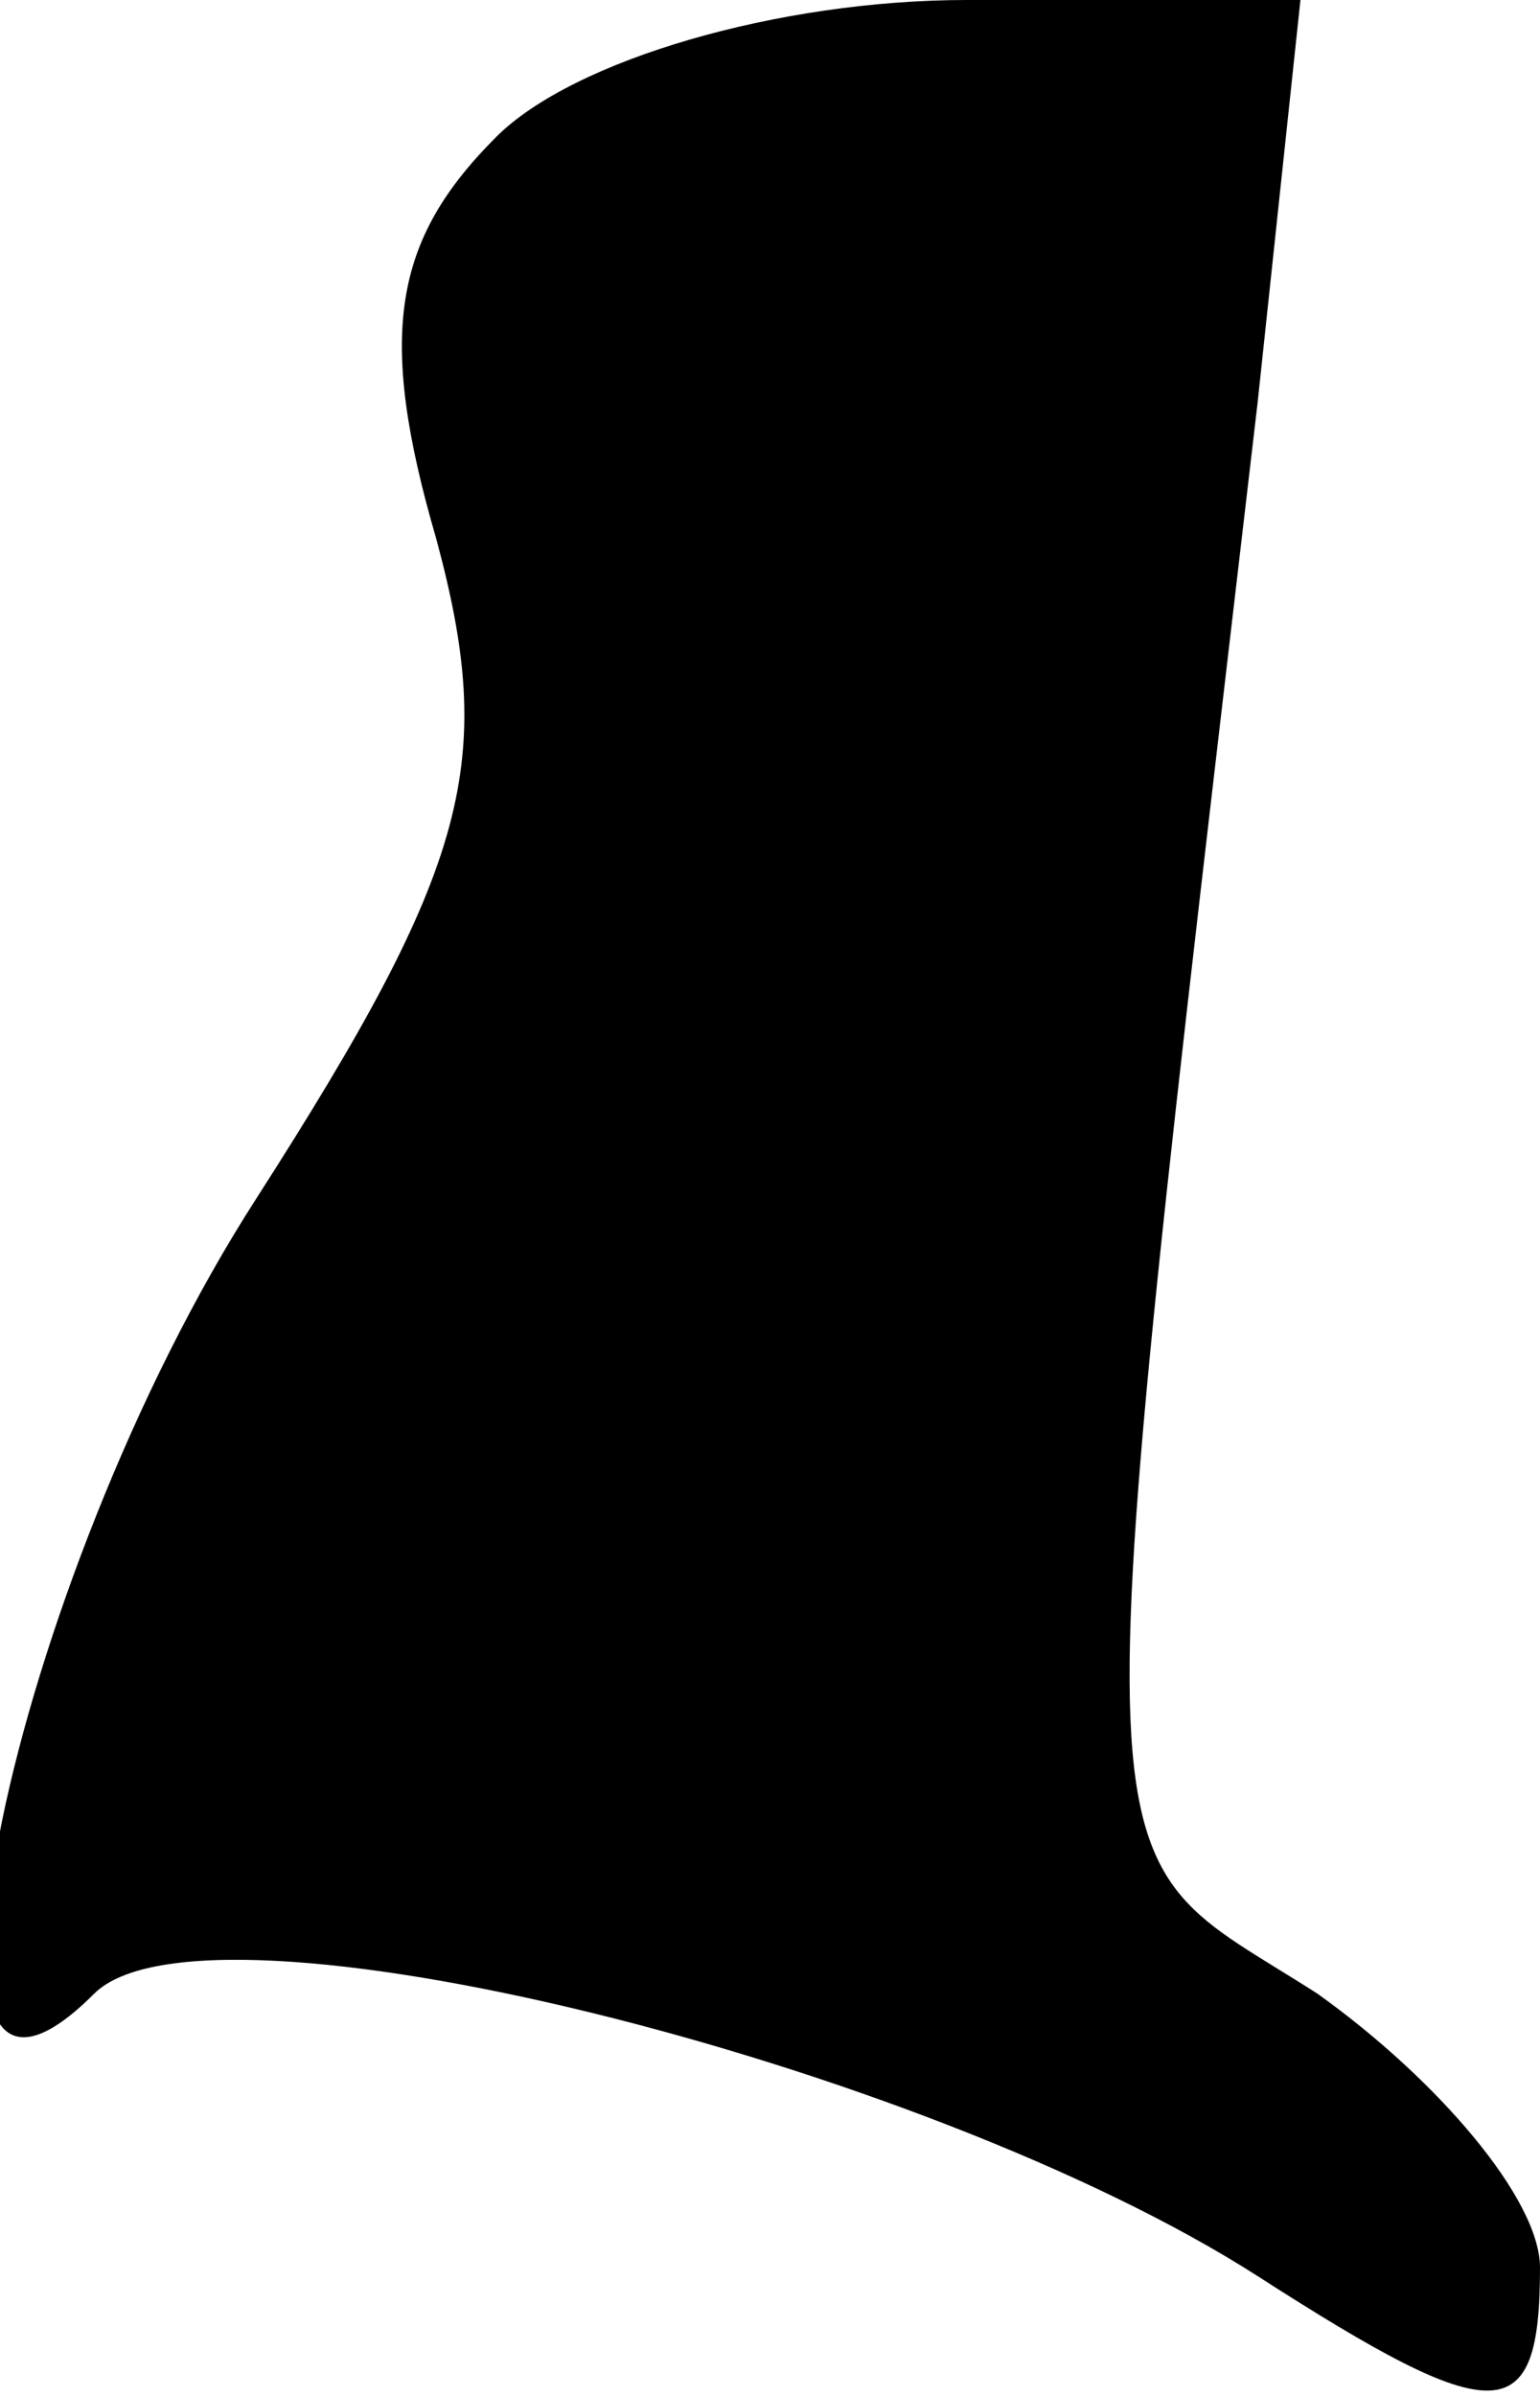 <?xml version="1.0" standalone="no"?>
<!DOCTYPE svg PUBLIC "-//W3C//DTD SVG 20010904//EN"
 "http://www.w3.org/TR/2001/REC-SVG-20010904/DTD/svg10.dtd">
<svg version="1.0" xmlns="http://www.w3.org/2000/svg"
 width="18pt" height="28pt" viewBox="0 0 18 28"
 preserveAspectRatio="xMidYMid meet">
<g transform="translate(0,28) scale(0.1,-0.1)"
fill="#000000" stroke="none">
<path fill="#000000" stroke="none" d="M58 264 c-12 -12 -14 -23 -7 -47 7 -26
4 -38 -21 -77 -29 -45 -44 -118 -19 -93 13 13 97 -8 136 -33 28 -18 33 -18 33
1 0 8 -12 22 -26 32 -28 18 -28 6 -7 186 l5 47 -39 0 c-22 0 -46 -7 -55 -16z"/>
</g>
</svg>
